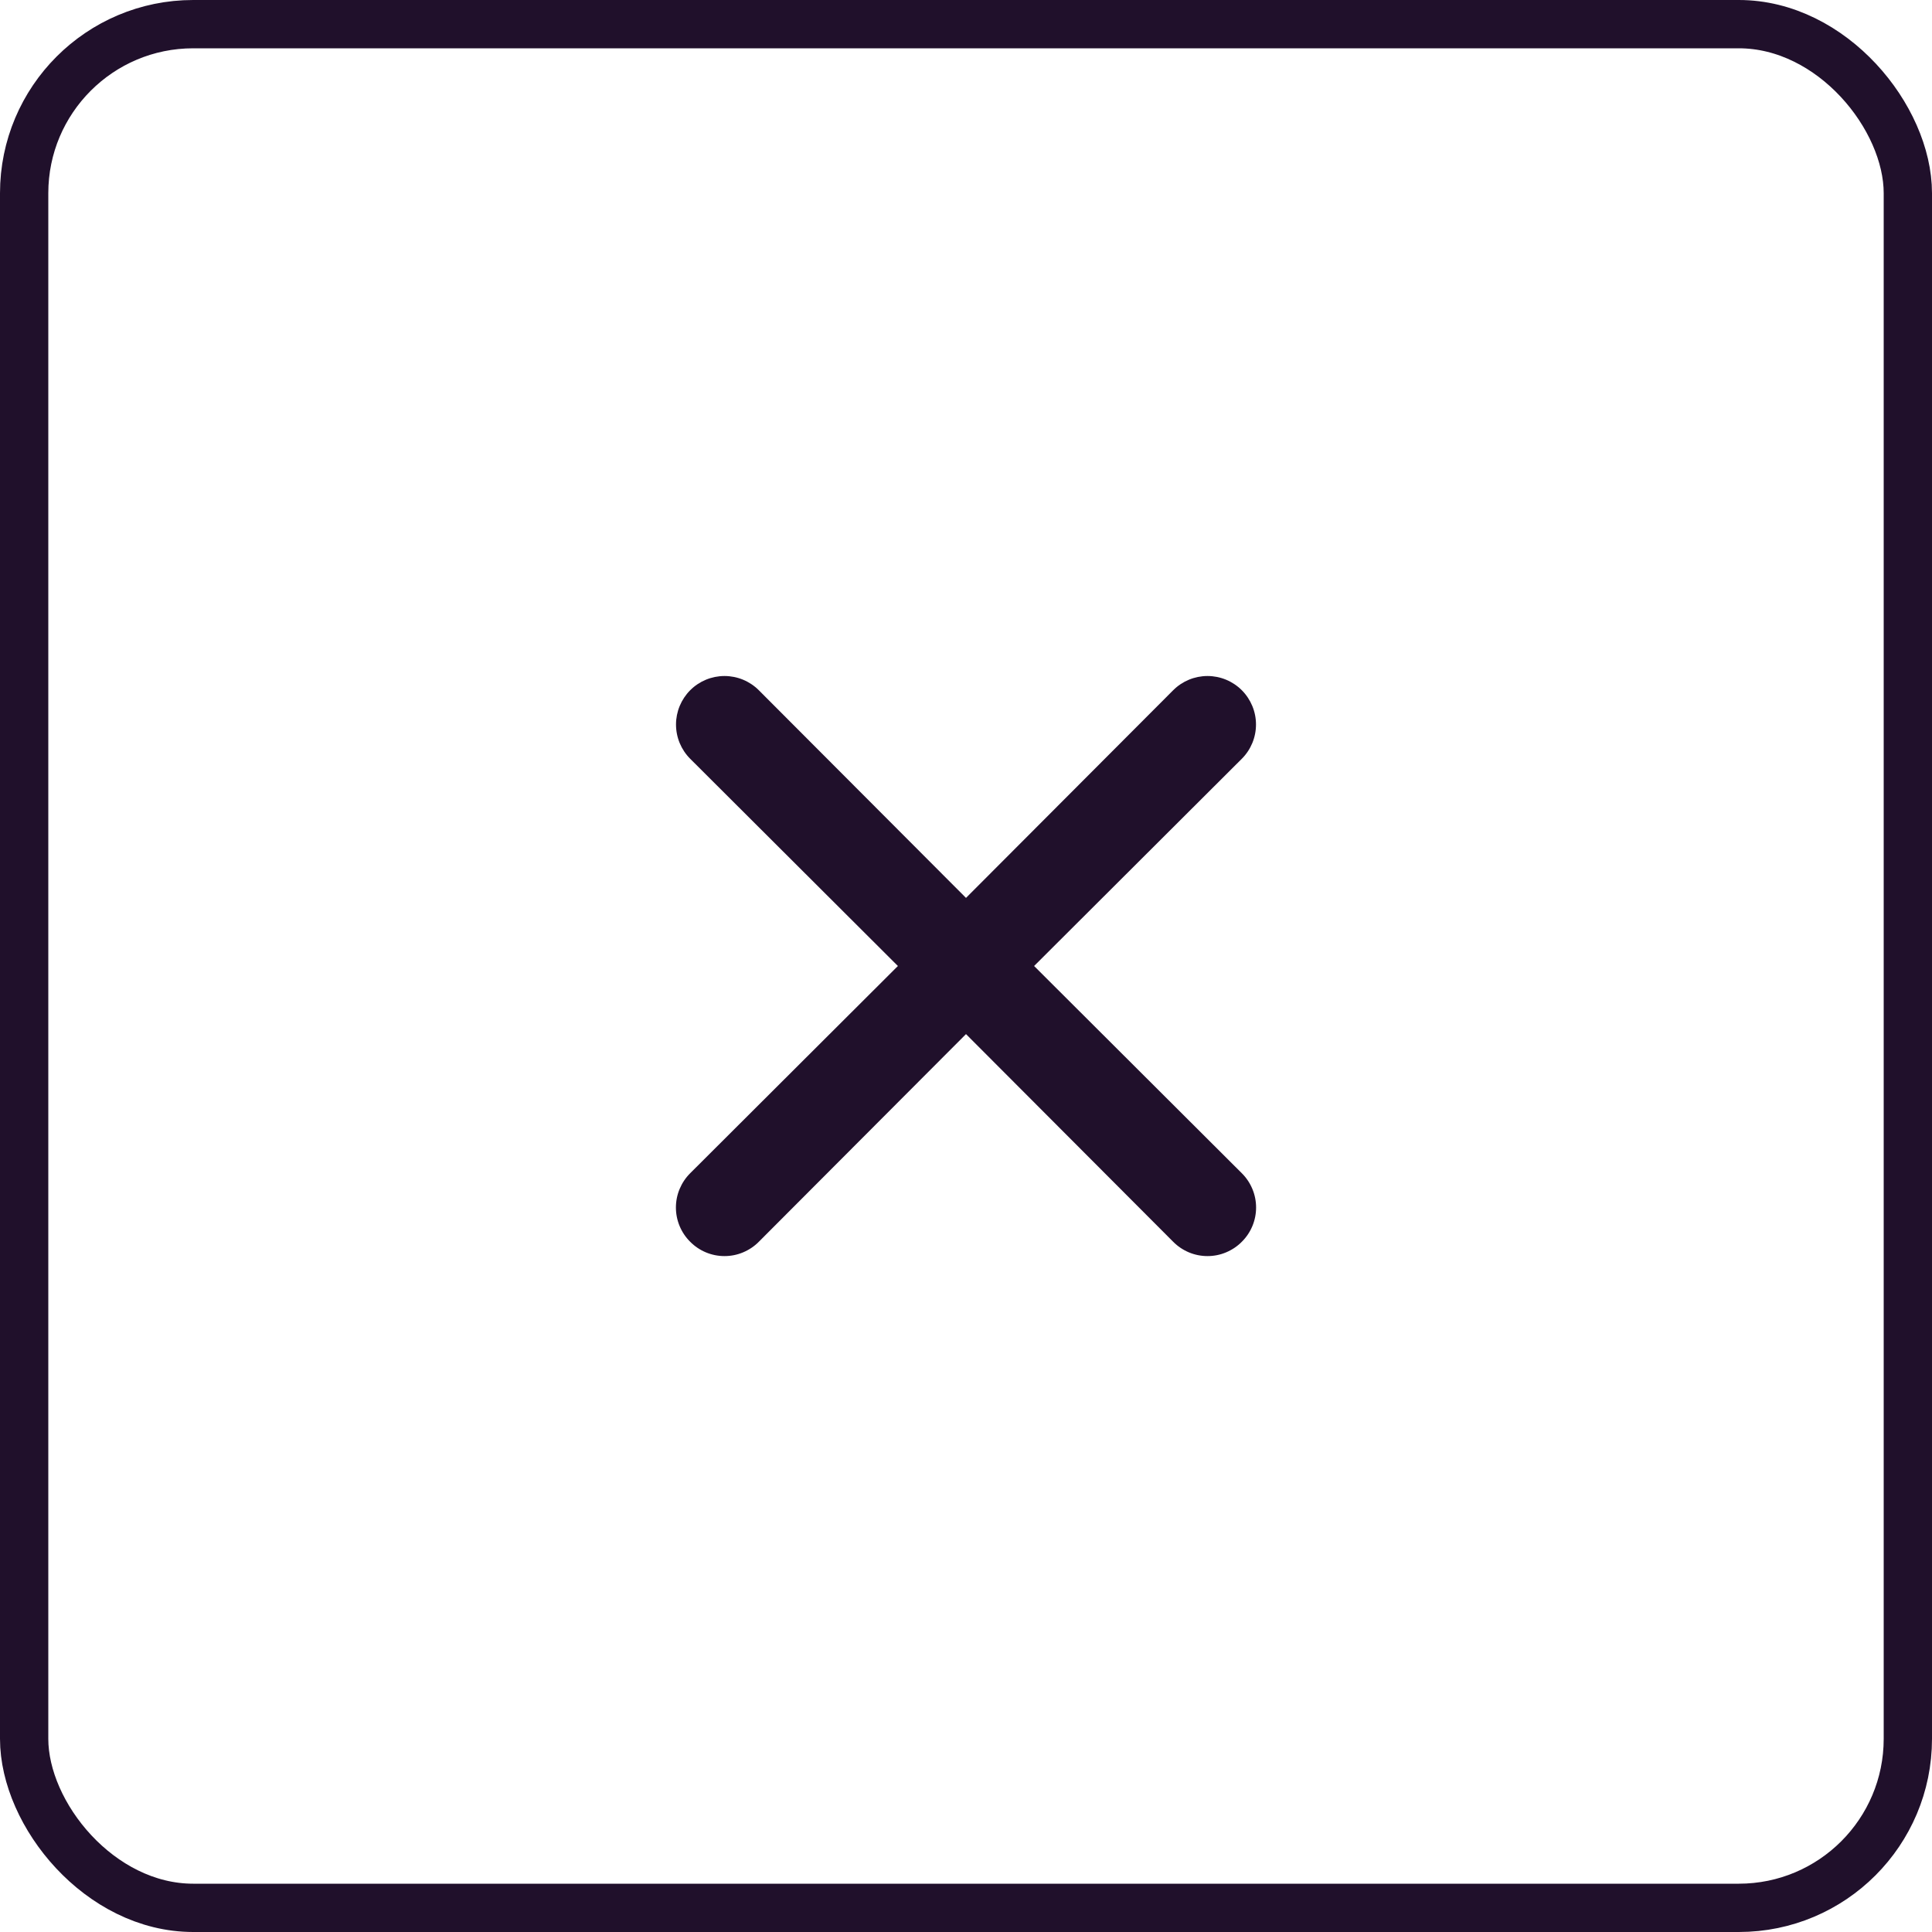 <svg width="40" height="40" viewBox="0 0 40 40" fill="none" xmlns="http://www.w3.org/2000/svg">
<path d="M21.41 20L25.71 15.71C25.898 15.522 26.004 15.267 26.004 15C26.004 14.734 25.898 14.479 25.71 14.29C25.522 14.102 25.266 13.996 25 13.996C24.734 13.996 24.478 14.102 24.29 14.29L20 18.59L15.71 14.29C15.522 14.102 15.266 13.996 15 13.996C14.734 13.996 14.478 14.102 14.29 14.29C14.102 14.479 13.996 14.734 13.996 15C13.996 15.267 14.102 15.522 14.29 15.71L18.59 20L14.29 24.29C14.196 24.383 14.122 24.494 14.071 24.616C14.02 24.738 13.994 24.868 13.994 25C13.994 25.132 14.02 25.263 14.071 25.385C14.122 25.507 14.196 25.617 14.29 25.71C14.383 25.804 14.493 25.878 14.615 25.929C14.737 25.98 14.868 26.006 15 26.006C15.132 26.006 15.263 25.98 15.384 25.929C15.506 25.878 15.617 25.804 15.71 25.71L20 21.41L24.29 25.71C24.383 25.804 24.494 25.878 24.615 25.929C24.737 25.98 24.868 26.006 25 26.006C25.132 26.006 25.263 25.98 25.384 25.929C25.506 25.878 25.617 25.804 25.71 25.71C25.804 25.617 25.878 25.507 25.929 25.385C25.98 25.263 26.006 25.132 26.006 25C26.006 24.868 25.98 24.738 25.929 24.616C25.878 24.494 25.804 24.383 25.71 24.29L21.41 20Z" fill="#20102B"/>
<rect x="0.5" y="0.5" width="39" height="39" rx="3.5" stroke="#20102B"/>
</svg>
